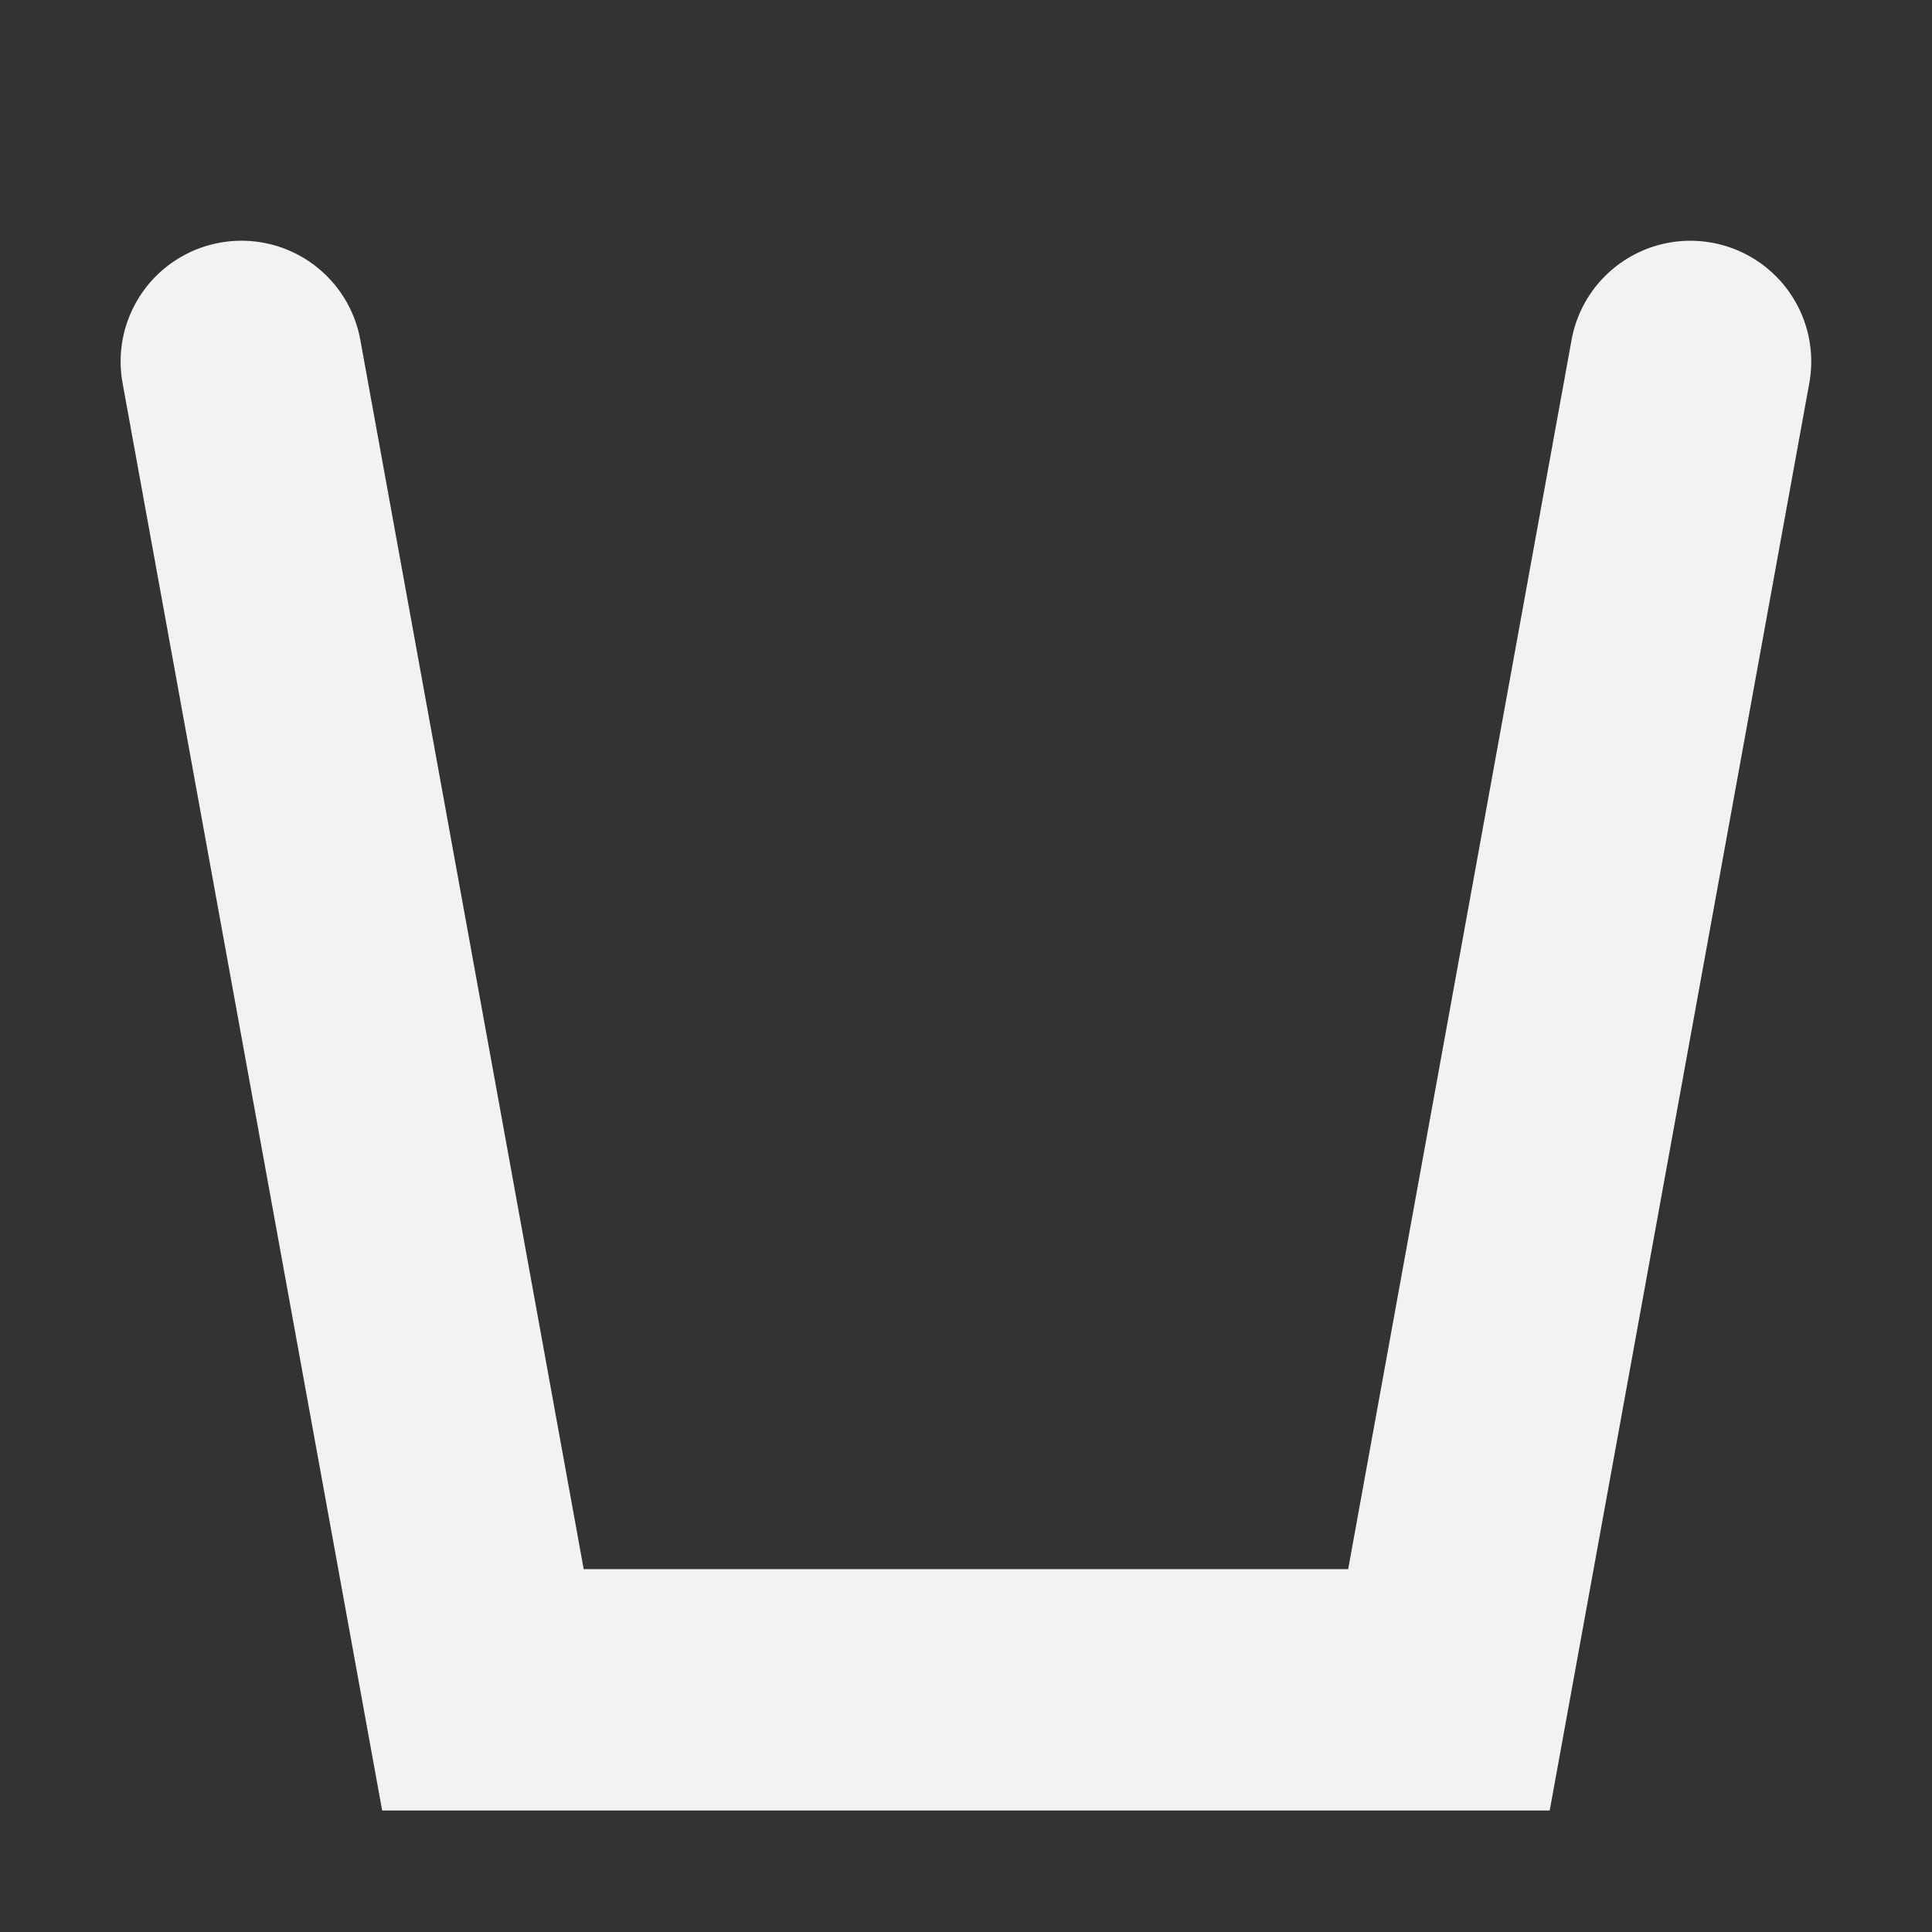 <svg viewBox='0 0 16 16' xmlns='http://www.w3.org/2000/svg'><rect x="0" y="0" width="16" height="16" fill="#333333" stroke="none"/><g color='#000'><path d='M0 0h16v16H0z' fill='gray' fill-opacity='0'/><path d='M442.82 257.02a1 1 0 0 0-.805 1.162l2.15 11.822h9.669l2.15-11.822a1 1 0 0 0-.807-1.162 1 1 0 0 0-1.162.805l-1.85 10.18h-6.331l-1.85-10.18a1 1 0 0 0-1.164-.805z' fill='#f2f2f2' style='-inkscape-stroke:none' transform='translate(-441 -255.01)'/></g></svg>
